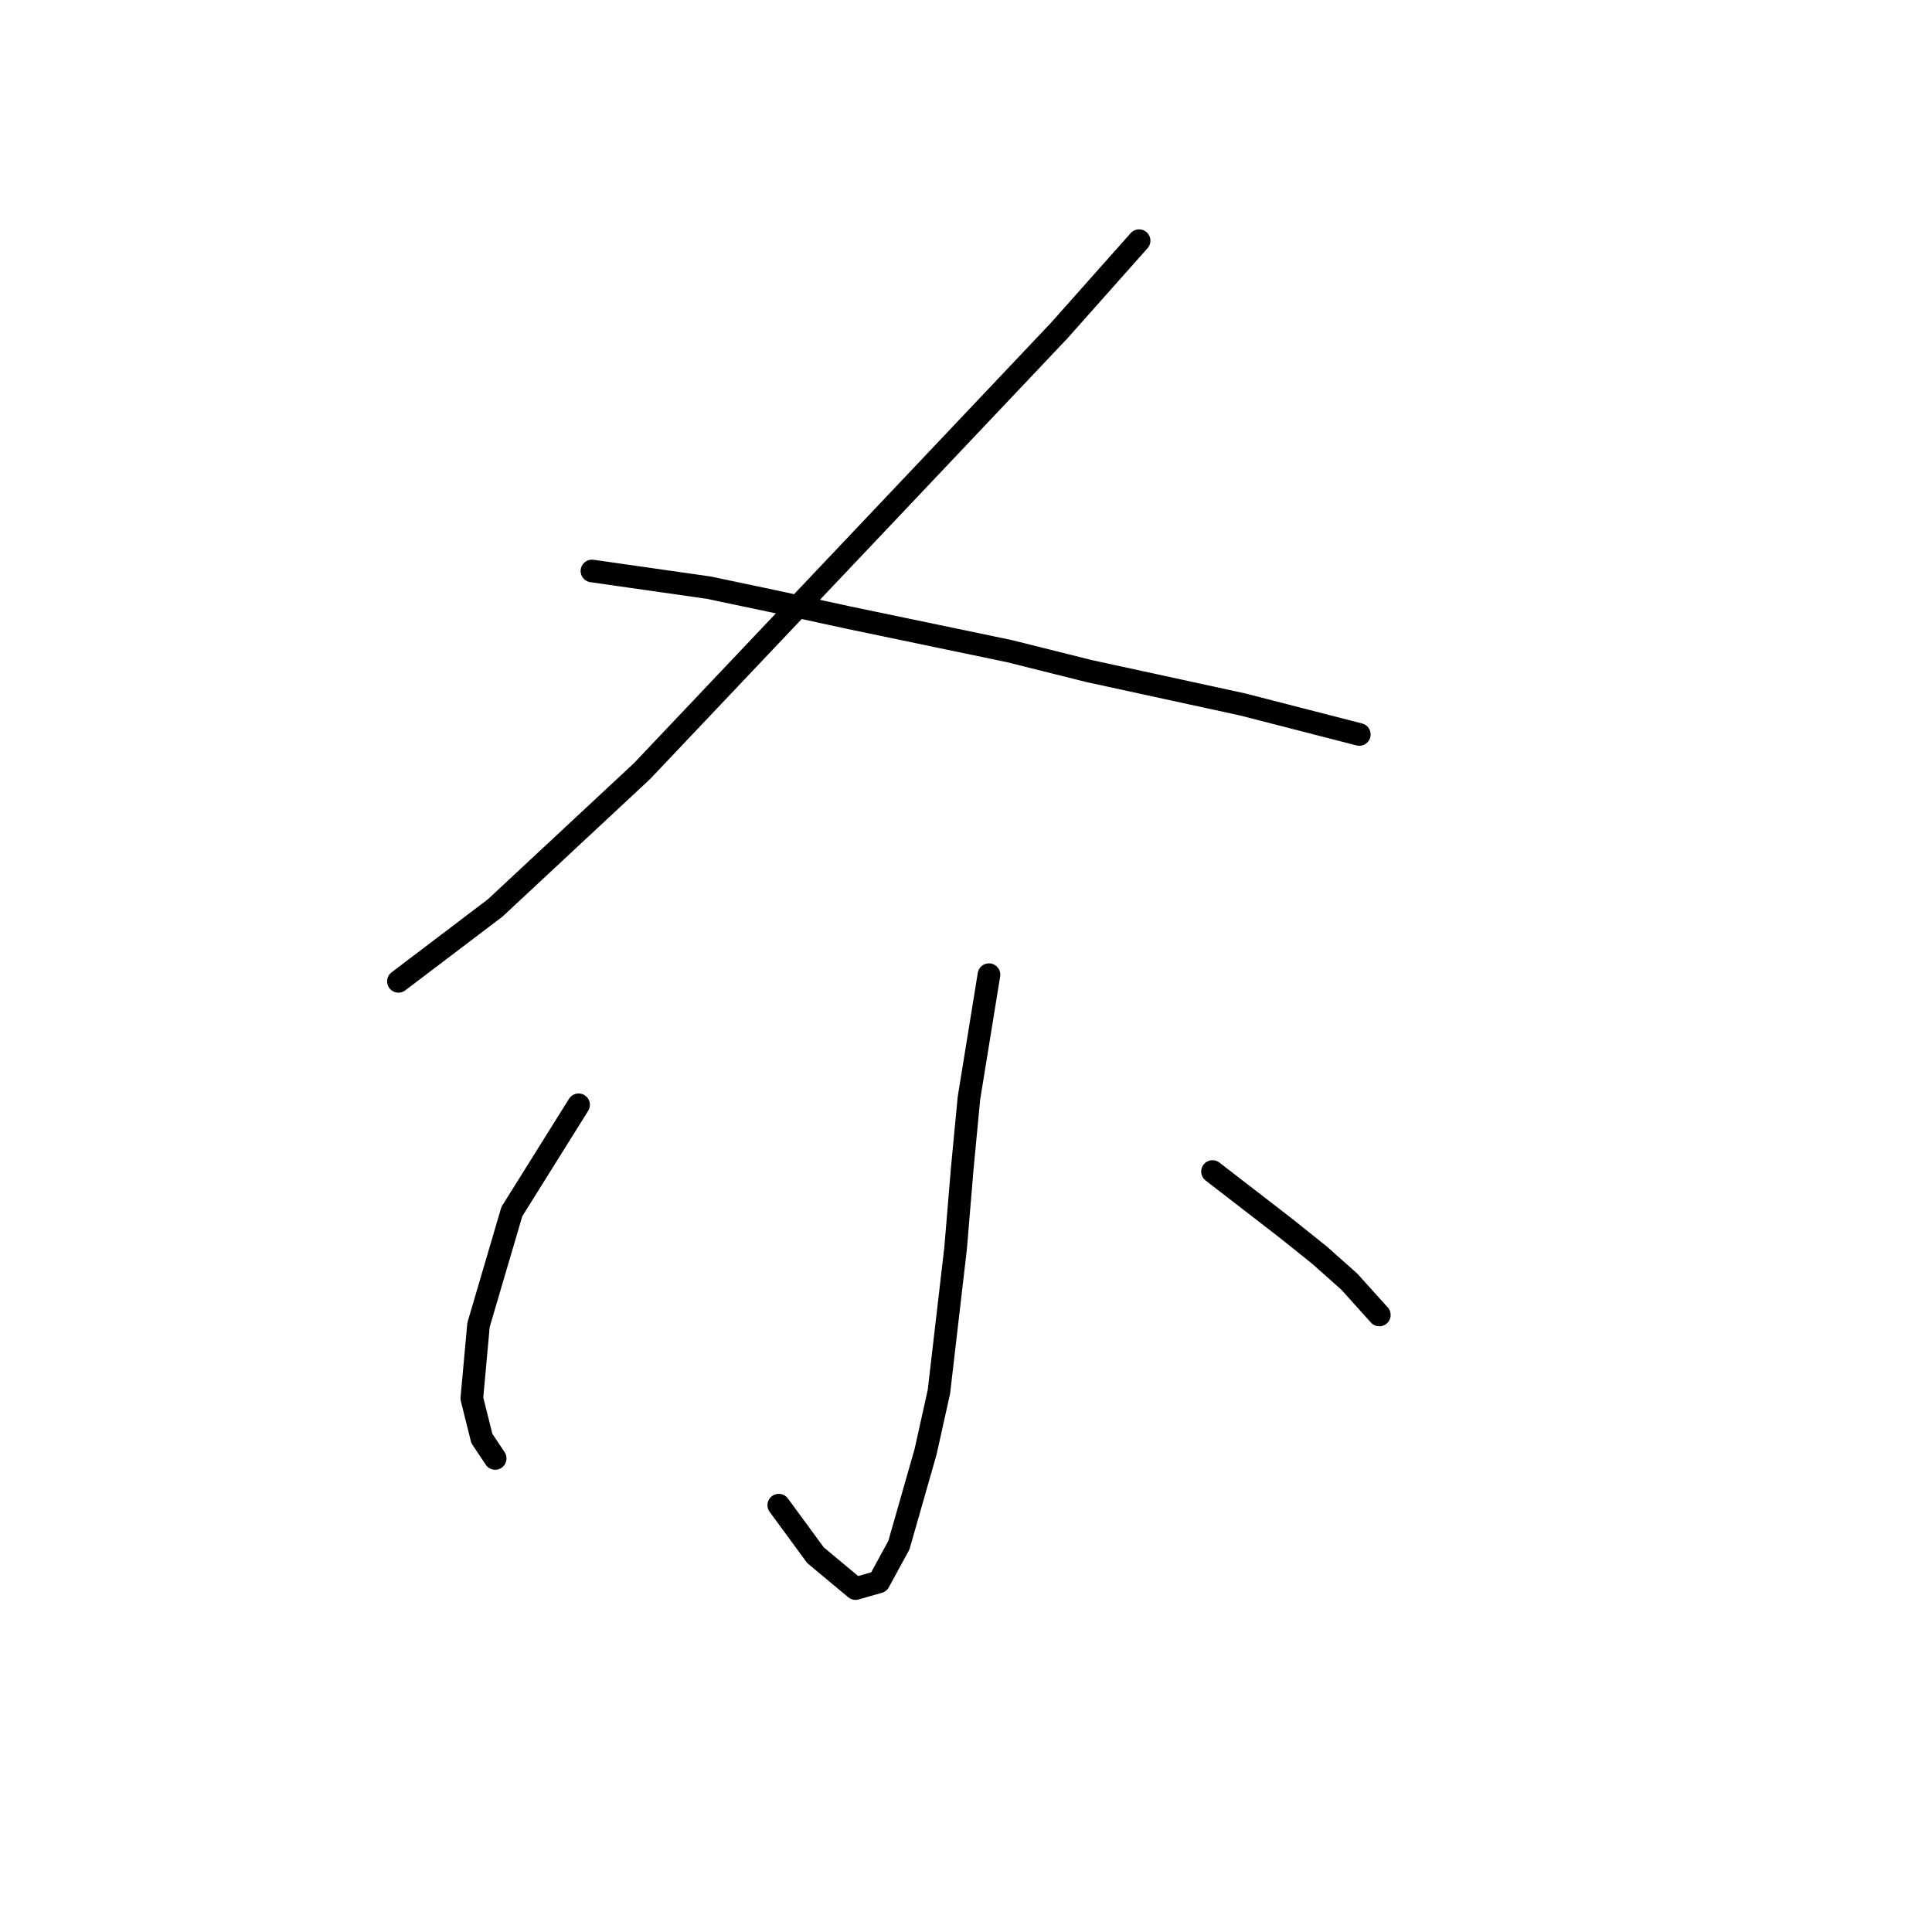 <?xml version="1.0" standalone="no"?>
    <svg width="256" height="256" xmlns="http://www.w3.org/2000/svg" version="1.1">
    <polyline stroke="black" stroke-width="3" stroke-linecap="round" fill="transparent" stroke-linejoin="round" points="150.937 31.89 140.327 43.827 116.896 68.583 100.981 85.383 85.066 102.182 65.614 120.308 52.794 130.033 52.794 130.033 " />
        <polyline stroke="black" stroke-width="3" stroke-linecap="round" fill="transparent" stroke-linejoin="round" points="78.435 75.657 93.908 77.867 102.308 79.636 112.476 81.846 133.696 86.267 144.306 88.919 164.642 93.34 180.115 97.319 180.115 97.319 " />
        <polyline stroke="black" stroke-width="3" stroke-linecap="round" fill="transparent" stroke-linejoin="round" points="131.043 129.149 128.391 145.506 127.506 154.79 126.622 165.4 124.412 184.41 122.644 192.368 119.107 204.746 116.454 209.609 113.36 210.493 108.055 206.072 103.192 199.441 103.192 199.441 " />
        <polyline stroke="black" stroke-width="3" stroke-linecap="round" fill="transparent" stroke-linejoin="round" points="76.667 146.391 67.825 160.537 63.404 175.568 62.52 185.294 63.846 190.599 65.614 193.252 65.614 193.252 " />
        <polyline stroke="black" stroke-width="3" stroke-linecap="round" fill="transparent" stroke-linejoin="round" points="160.663 155.232 170.389 162.748 174.81 166.284 178.788 169.821 182.767 174.242 182.767 174.242 " />
        </svg>
